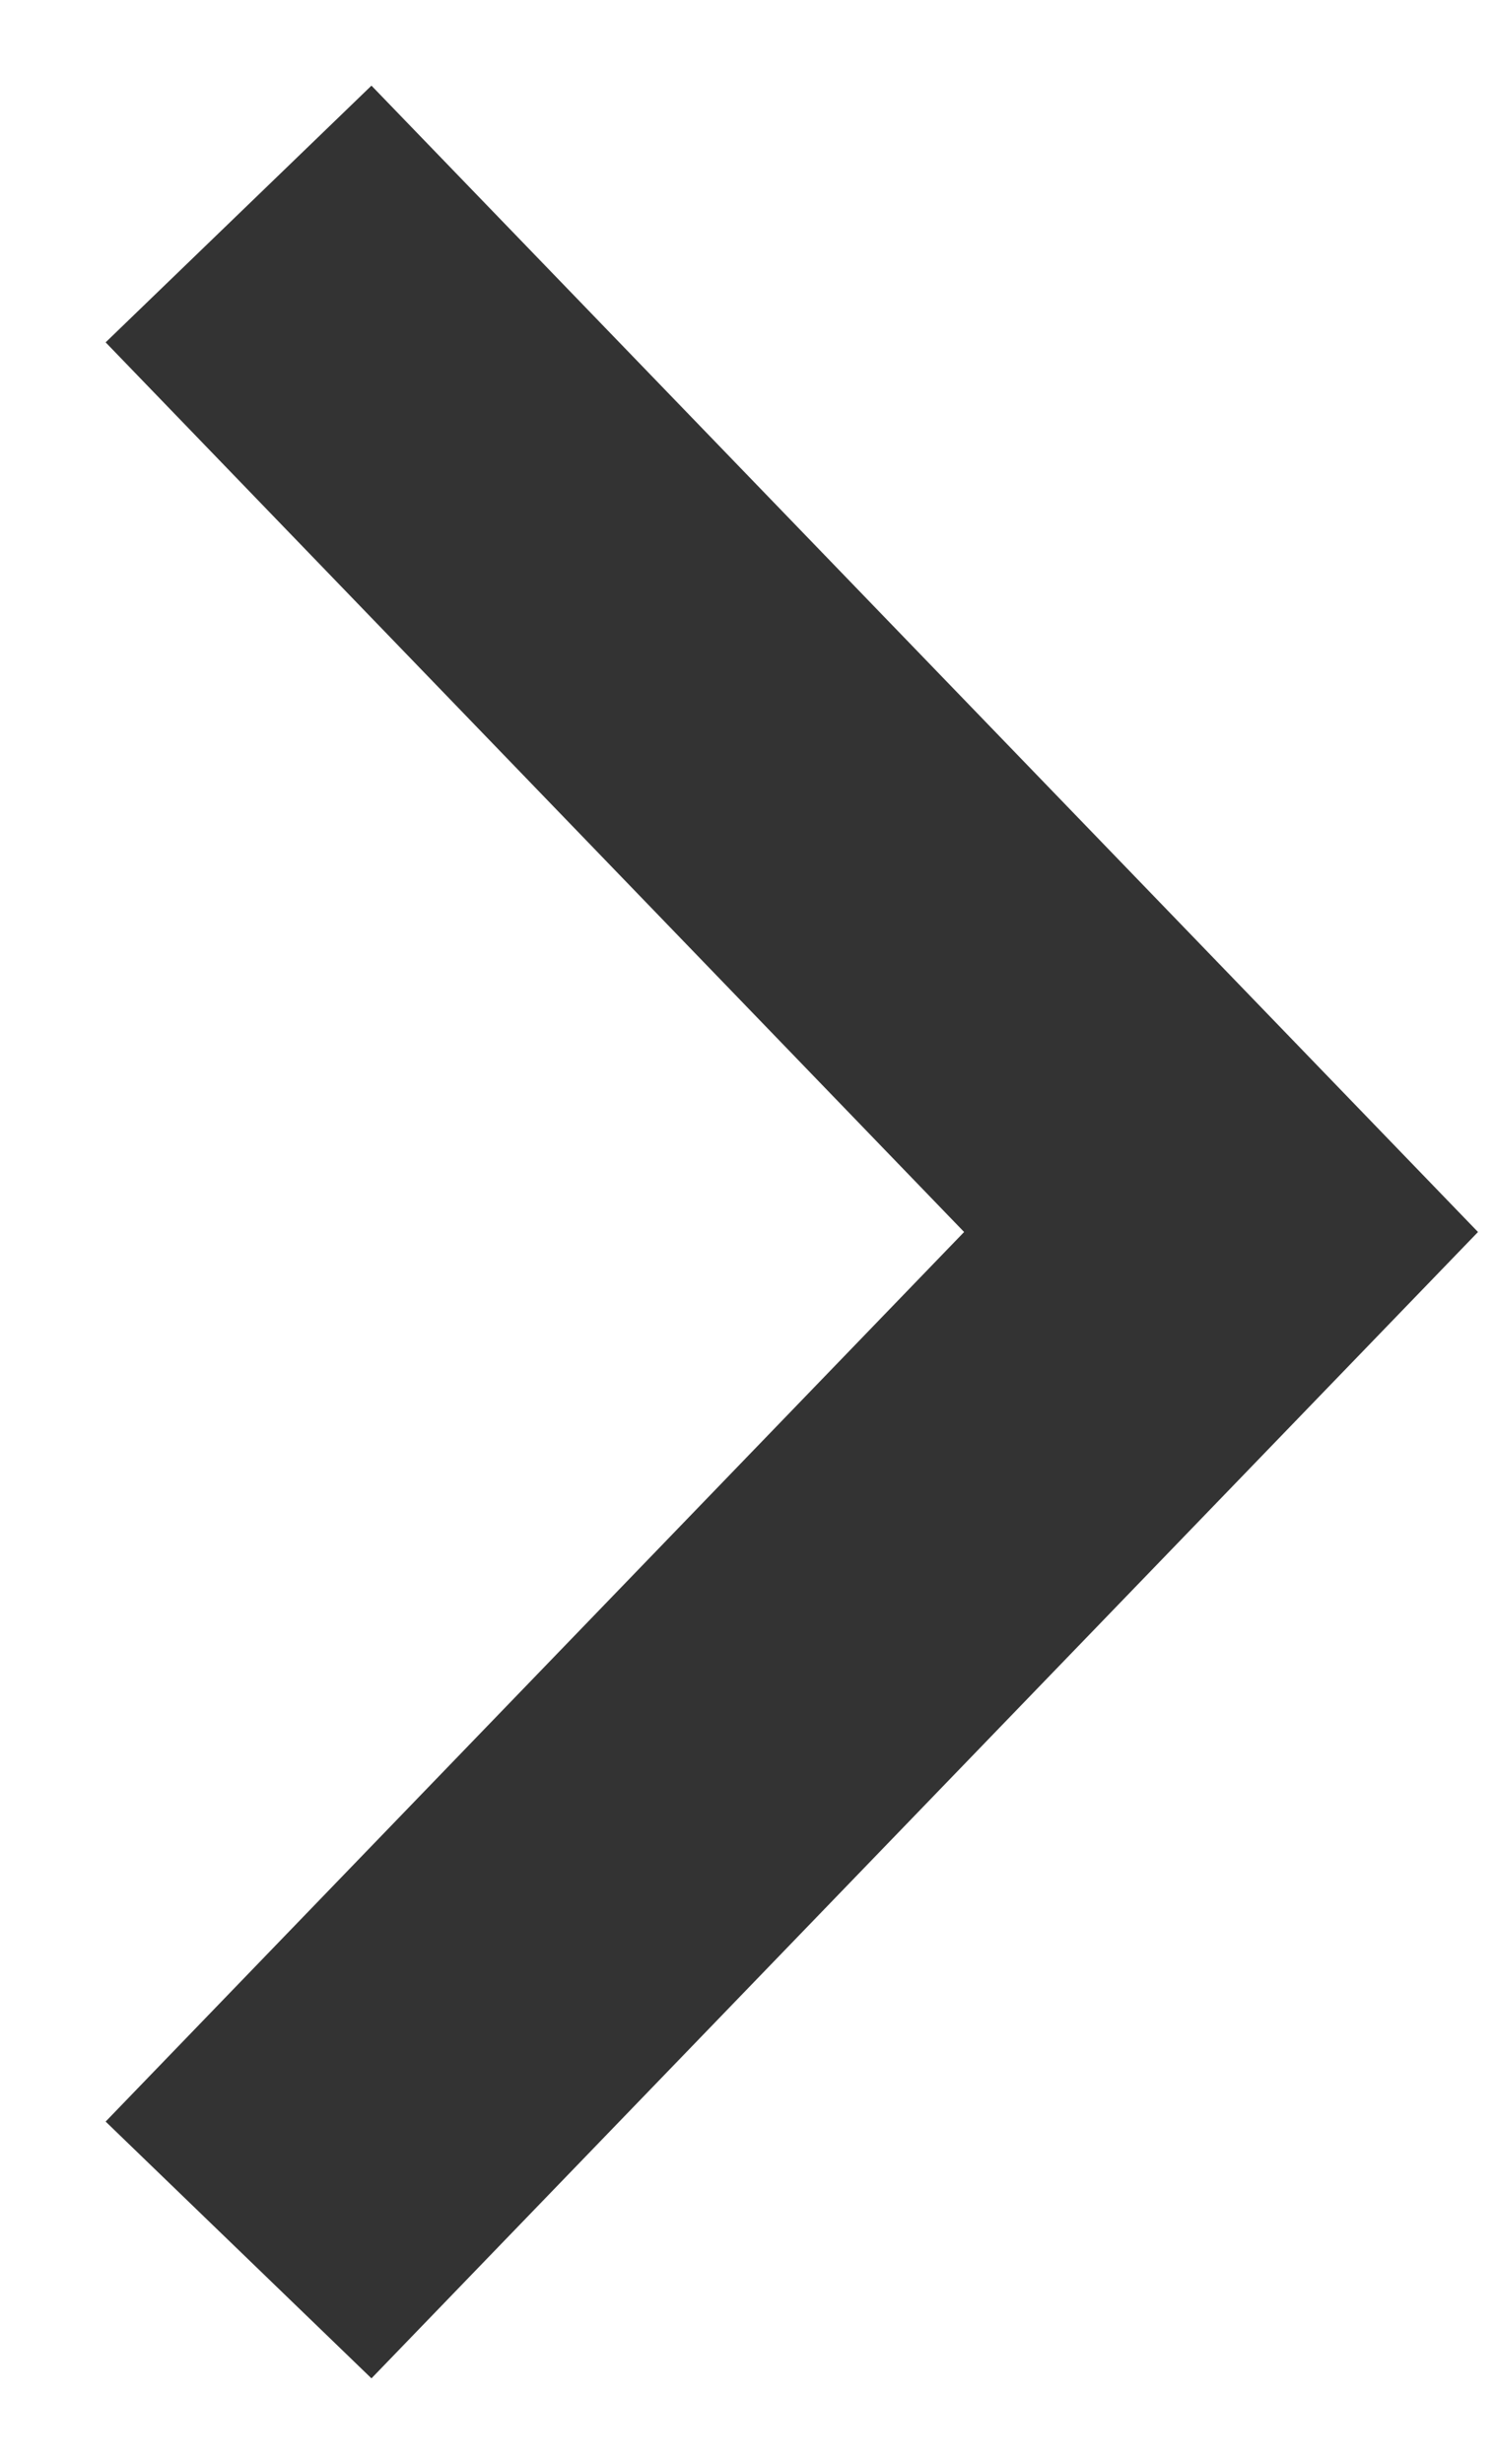 <svg id="arrow_ico" data-name="arrow ico" xmlns="http://www.w3.org/2000/svg" xmlns:xlink="http://www.w3.org/1999/xlink" width="20" height="33" viewBox="0 0 20 33">
  <defs>
    <clipPath id="clip-path">
      <rect id="사각형_7553" data-name="사각형 7553" width="33" height="20" transform="translate(1790 2829)" fill="#fff" stroke="#707070" stroke-width="1"/>
    </clipPath>
  </defs>
  <g id="arrow_ico-2" data-name="arrow ico" transform="translate(-2829 1823) rotate(-90)" clip-path="url(#clip-path)">
    <g id="패스_31332" data-name="패스 31332" transform="translate(1791.147 2830.416)">
      <path id="패스_31336" data-name="패스 31336" d="M987.862,2021.982l-15.353-14.823,3.439-3.561,11.914,11.5,11.915-11.5,3.438,3.561Z" transform="translate(-972.509 -2003.599)" fill="#333"/>
    </g>
  </g>
</svg>
